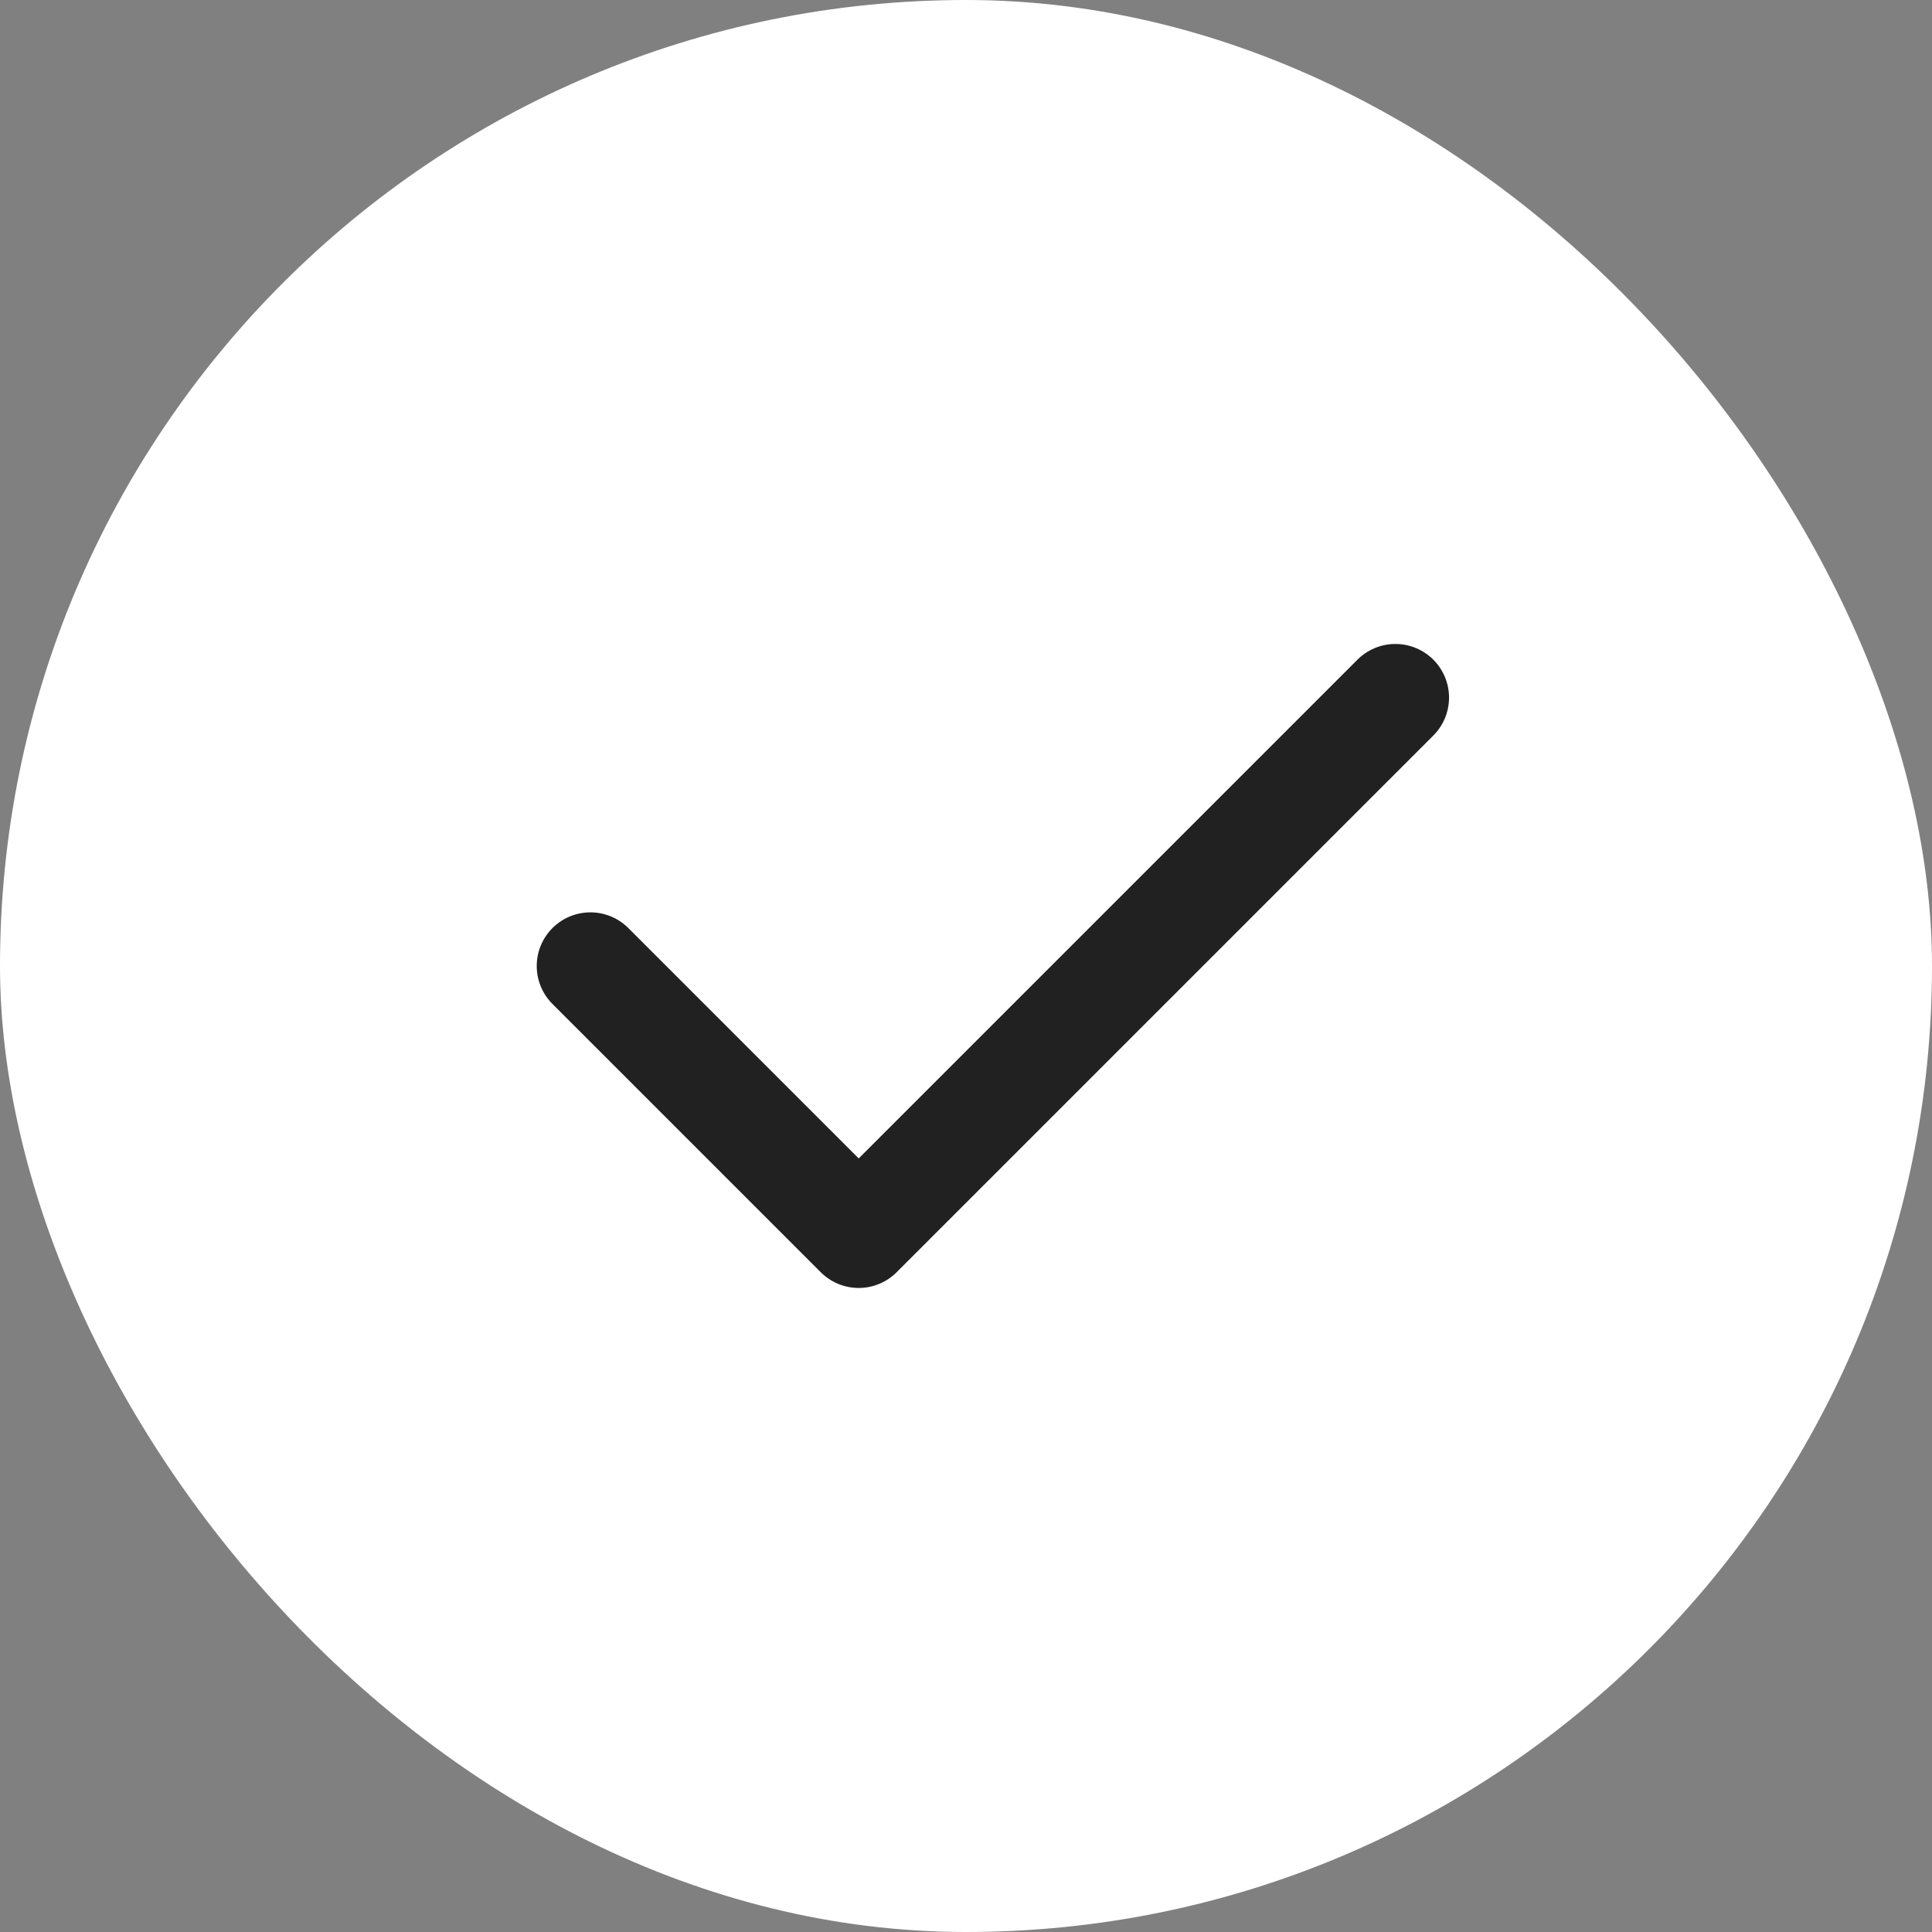 <svg width="24" height="24" viewBox="0 0 24 24" fill="none" xmlns="http://www.w3.org/2000/svg">
<rect x="0" y="0" width="24" height="24" fill="#808080" stroke="none"/>
<rect width="24" height="24" rx="12" fill="white"/>
<g clip-path="url(#clip0_3268_32450)">
<path d="M7.334 12L10.667 15.333L17.334 8.666" stroke="#212121" stroke-width="1.333" stroke-linecap="round" stroke-linejoin="round"/>
</g>
<defs>
<clipPath id="clip0_3268_32450">
<rect width="16" height="16" fill="white" transform="translate(4 4)"/>
</clipPath>
</defs>
</svg>
